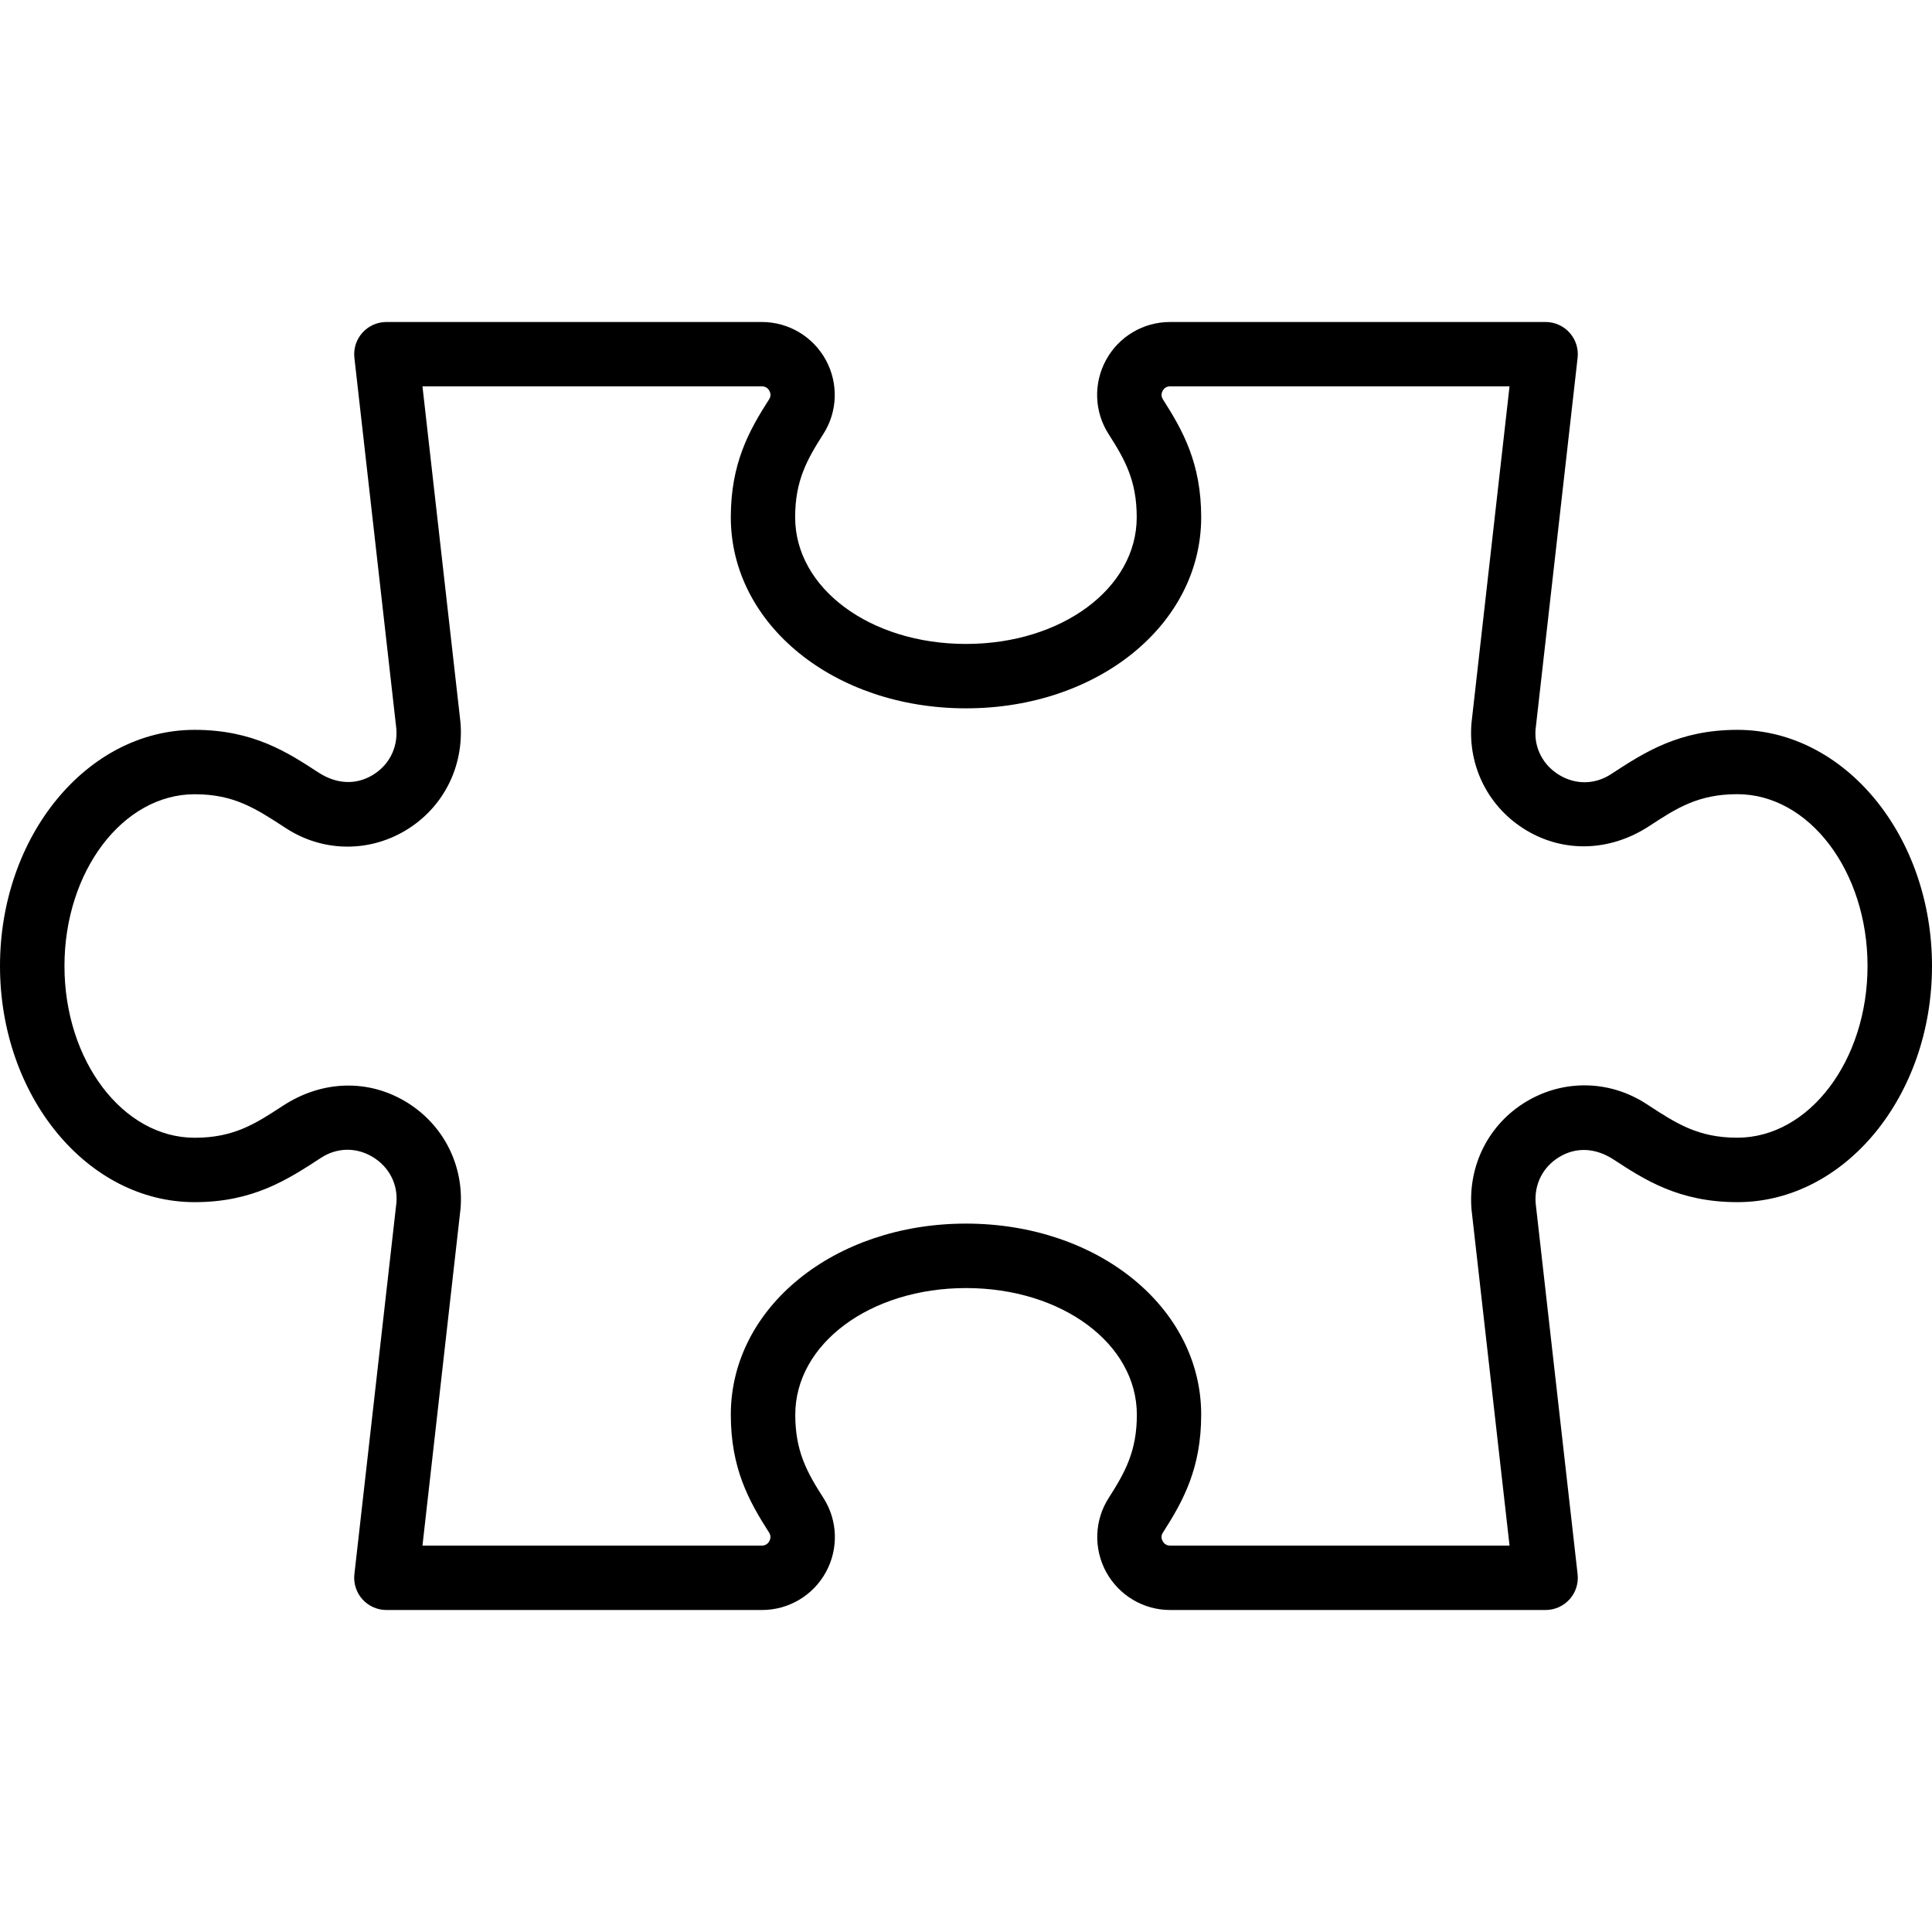 <?xml version="1.0" encoding="iso-8859-1"?>
<!-- Generator: Adobe Illustrator 19.0.0, SVG Export Plug-In . SVG Version: 6.00 Build 0)  -->
<svg version="1.1" id="Layer_1" xmlns="http://www.w3.org/2000/svg" xmlns:xlink="http://www.w3.org/1999/xlink" x="0px" y="0px"
	 viewBox="0 0 30 30" style="enable-background:new 0 0 30 30;" xml:space="preserve">
<g>
	<g>
		<path d="M26.978,11.333c-0.909,0-1.444,0.35-1.962,0.688c-0.246,0.161-0.545,0.168-0.799,0.016
			c-0.258-0.153-0.396-0.424-0.373-0.709l0.653-5.772c0.016-0.141-0.029-0.283-0.124-0.389C24.278,5.061,24.143,5,24,5h-5.833
			c-0.413,0-0.793,0.225-0.992,0.589c-0.198,0.362-0.184,0.804,0.039,1.151c0.256,0.399,0.437,0.725,0.437,1.292
			c0,1.103-1.165,1.967-2.652,1.967s-2.652-0.864-2.652-1.967c0-0.566,0.182-0.893,0.437-1.292c0.223-0.347,0.237-0.788,0.039-1.151
			C12.624,5.226,12.244,5,11.831,5H6C5.857,5,5.722,5.061,5.627,5.167c-0.095,0.106-0.14,0.247-0.124,0.389l0.651,5.757
			c0.025,0.3-0.114,0.571-0.371,0.724c-0.253,0.151-0.553,0.146-0.845-0.046c-0.472-0.308-1.007-0.658-1.916-0.658
			C1.355,11.333,0,12.978,0,15s1.355,3.667,3.022,3.667c0.909,0,1.444-0.35,1.962-0.688c0.246-0.161,0.545-0.168,0.799-0.016
			c0.258,0.153,0.396,0.424,0.373,0.709l-0.653,5.772c-0.016,0.141,0.029,0.283,0.124,0.389C5.722,24.939,5.857,25,6,25h5.833
			c0.413,0,0.793-0.225,0.992-0.589c0.198-0.362,0.184-0.804-0.039-1.151c-0.256-0.399-0.437-0.725-0.437-1.292
			c0-1.103,1.165-1.967,2.652-1.967s2.652,0.864,2.652,1.967c0,0.566-0.182,0.893-0.437,1.292c-0.223,0.347-0.237,0.788-0.039,1.151
			C17.376,24.774,17.756,25,18.169,25H24c0.143,0,0.278-0.061,0.373-0.167c0.095-0.106,0.14-0.247,0.124-0.389l-0.651-5.757
			c-0.025-0.3,0.114-0.571,0.371-0.724c0.254-0.151,0.553-0.146,0.845,0.046c0.472,0.308,1.007,0.658,1.916,0.658
			C28.645,18.667,30,17.022,30,15S28.645,11.333,26.978,11.333z M26.977,17.666c-0.611,0-0.945-0.219-1.415-0.526
			c-0.566-0.368-1.277-0.383-1.858-0.037c-0.583,0.348-0.912,0.987-0.854,1.681L23.44,24h-5.271c-0.067,0-0.101-0.043-0.115-0.069
			c-0.018-0.031-0.031-0.079,0.003-0.132c0.314-0.489,0.595-0.998,0.595-1.832C18.652,20.303,17.048,19,15,19
			s-3.652,1.303-3.652,2.967c0,0.835,0.282,1.343,0.595,1.832c0.033,0.053,0.02,0.101,0.003,0.132
			C11.932,23.957,11.898,24,11.831,24H6.56l0.591-5.23c0.057-0.68-0.271-1.318-0.855-1.666c-0.581-0.347-1.292-0.333-1.904,0.067
			c-0.424,0.277-0.758,0.496-1.369,0.496c-1.115,0-2.022-1.196-2.022-2.667s0.907-2.667,2.022-2.667
			c0.611,0,0.945,0.219,1.415,0.526c0.566,0.369,1.277,0.384,1.858,0.037c0.583-0.348,0.912-0.987,0.854-1.681L6.56,5.999h5.271
			c0.067,0,0.101,0.043,0.115,0.069c0.018,0.031,0.031,0.079-0.003,0.132c-0.314,0.489-0.595,0.998-0.595,1.832
			c0,1.664,1.604,2.967,3.652,2.967s3.652-1.303,3.652-2.967c0-0.835-0.282-1.343-0.595-1.832c-0.033-0.053-0.02-0.101-0.003-0.132
			c0.014-0.026,0.048-0.069,0.115-0.069h5.271l-0.591,5.23c-0.057,0.68,0.271,1.318,0.855,1.666c0.58,0.346,1.292,0.332,1.904-0.067
			c0.424-0.277,0.758-0.496,1.369-0.496c1.115,0,2.022,1.196,2.022,2.667C28.999,16.47,28.092,17.666,26.977,17.666z"/>
	</g>
</g>
</svg>
